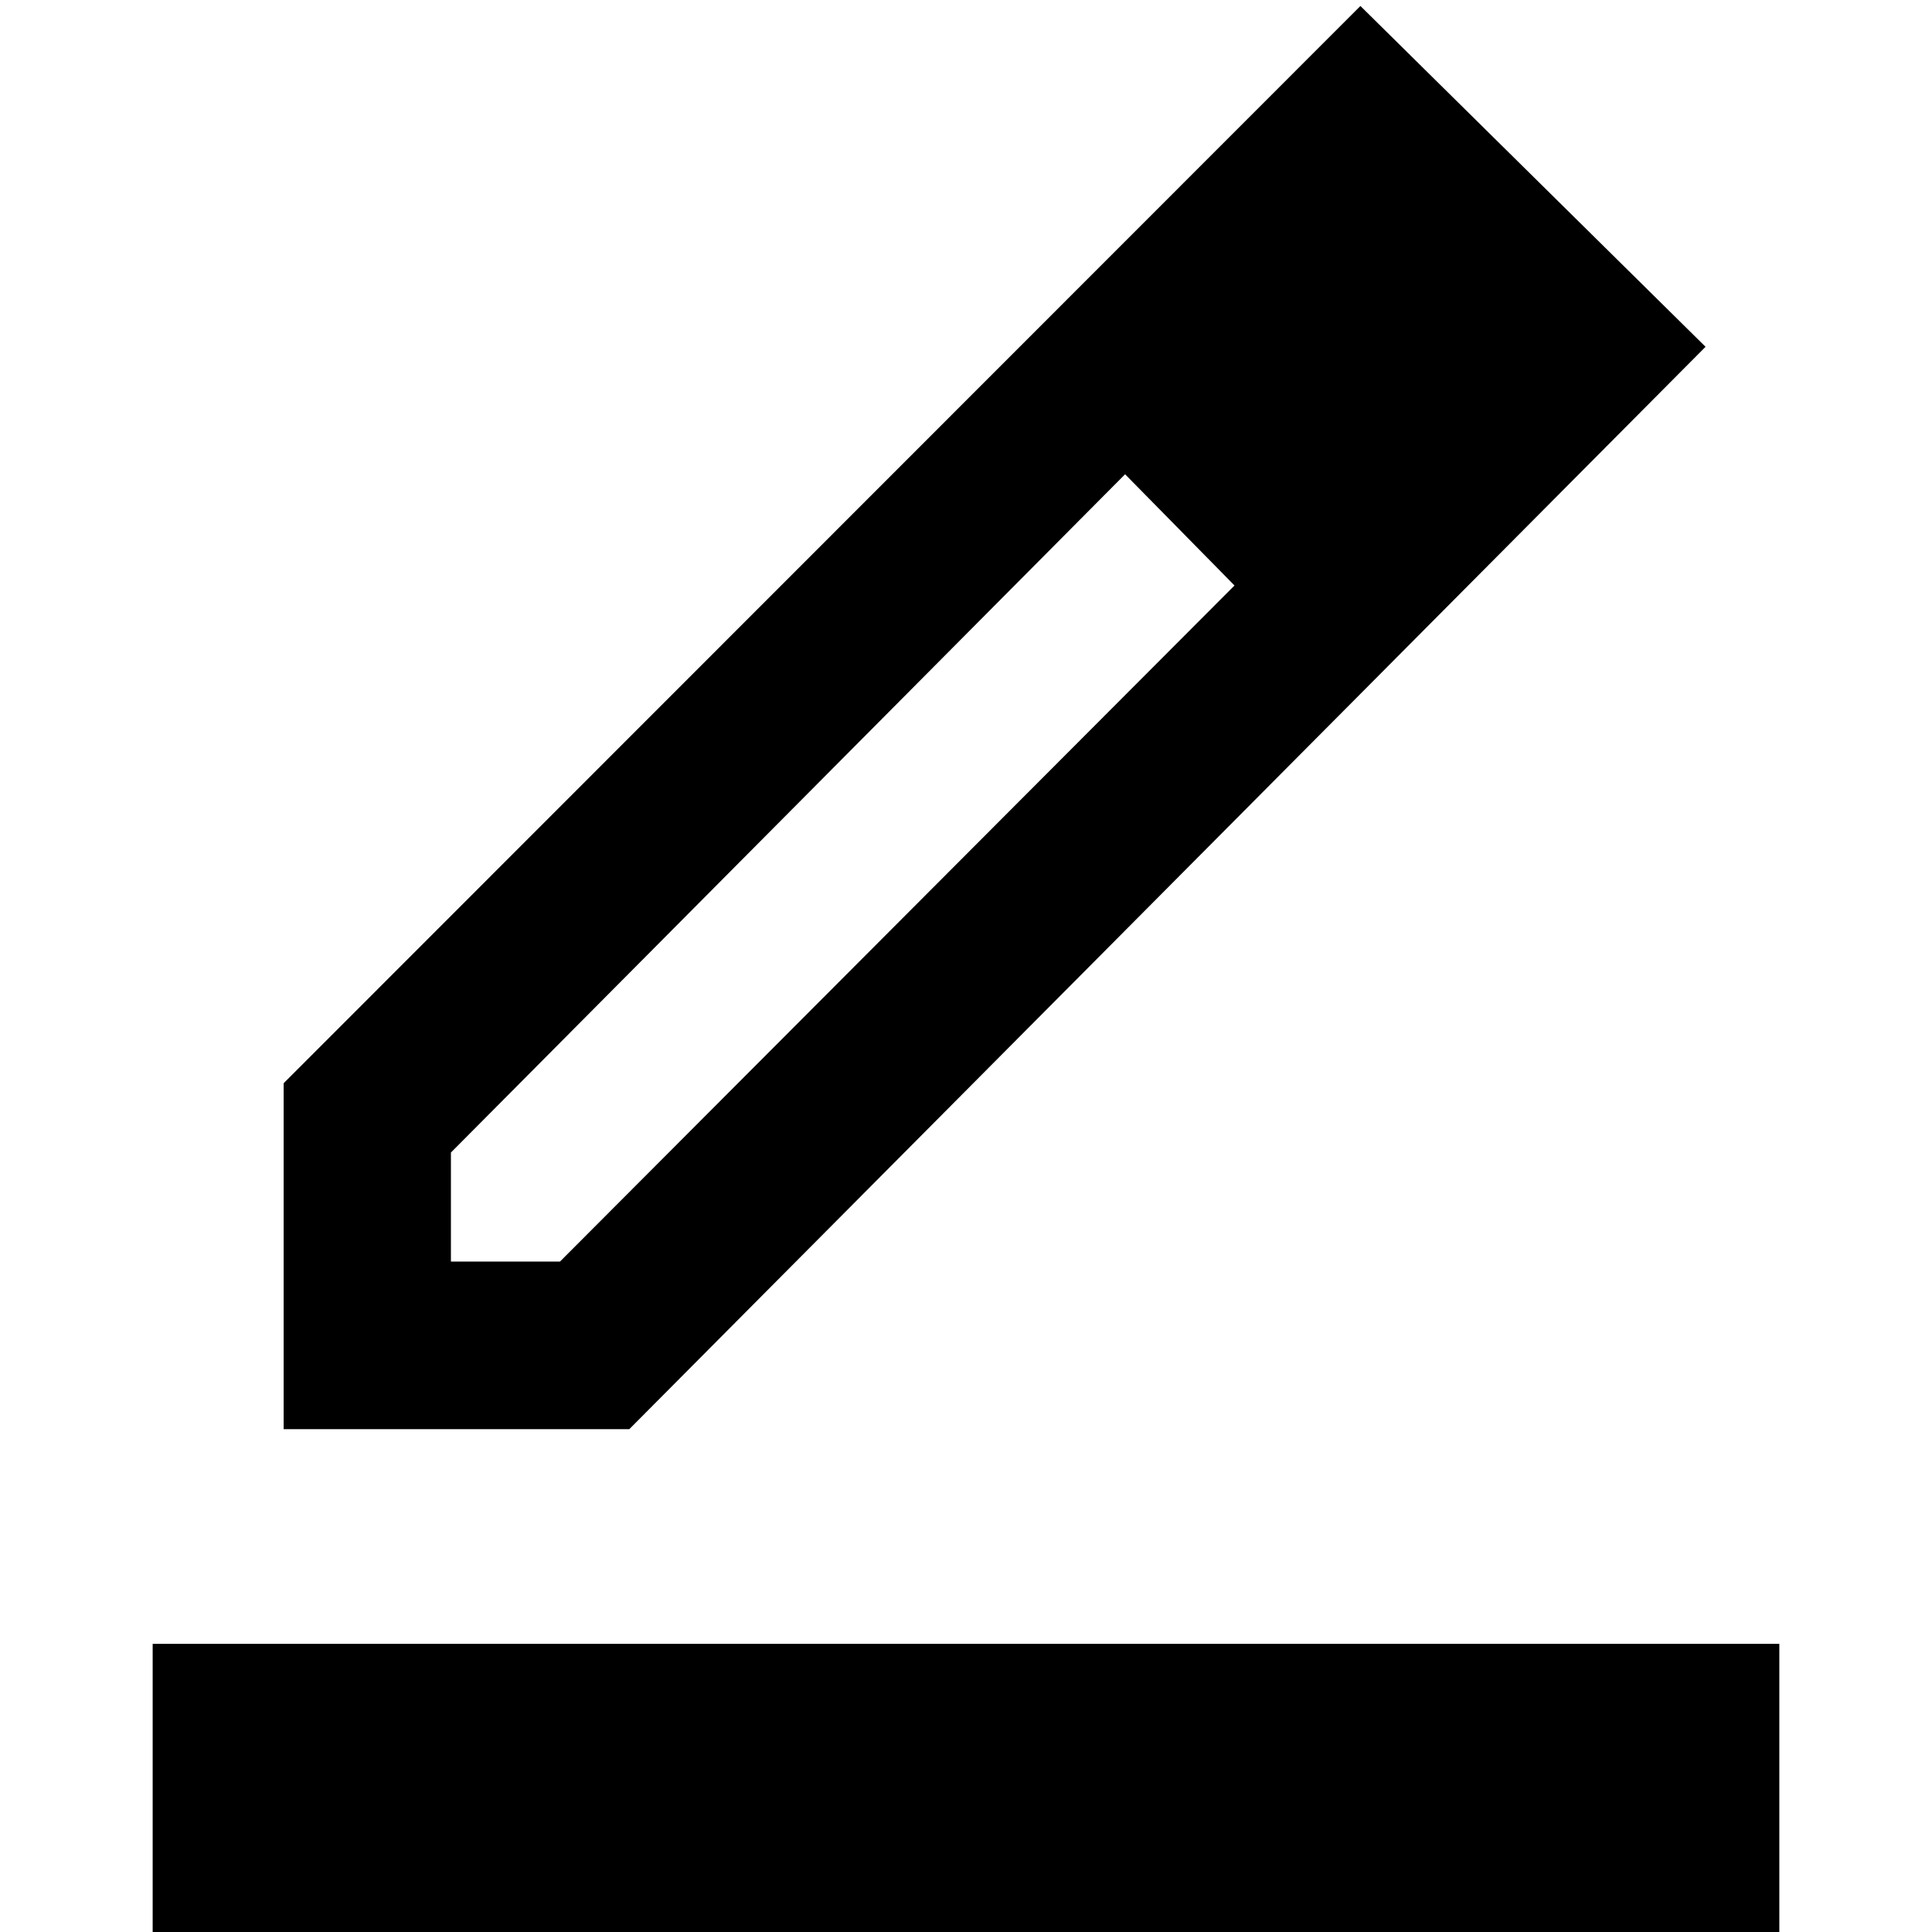 <svg xmlns="http://www.w3.org/2000/svg" height="40" viewBox="0 -960 960 960" width="40"><path d="M75.86 23.97v-167.15h808.28V23.97H75.86Zm148.2-357.1h54.19l335.17-335.94-26.82-27.85-27.55-27.42-334.99 337.03v54.18Zm-83.12 83.28v-171.9l535.04-535.28 171.5 169.35-534.79 537.83H140.94Zm588.11-537.94-53.27-53.35 53.27 53.35ZM613.42-669.07l-26.82-27.85-27.55-27.42 54.37 55.27Z"/></svg>